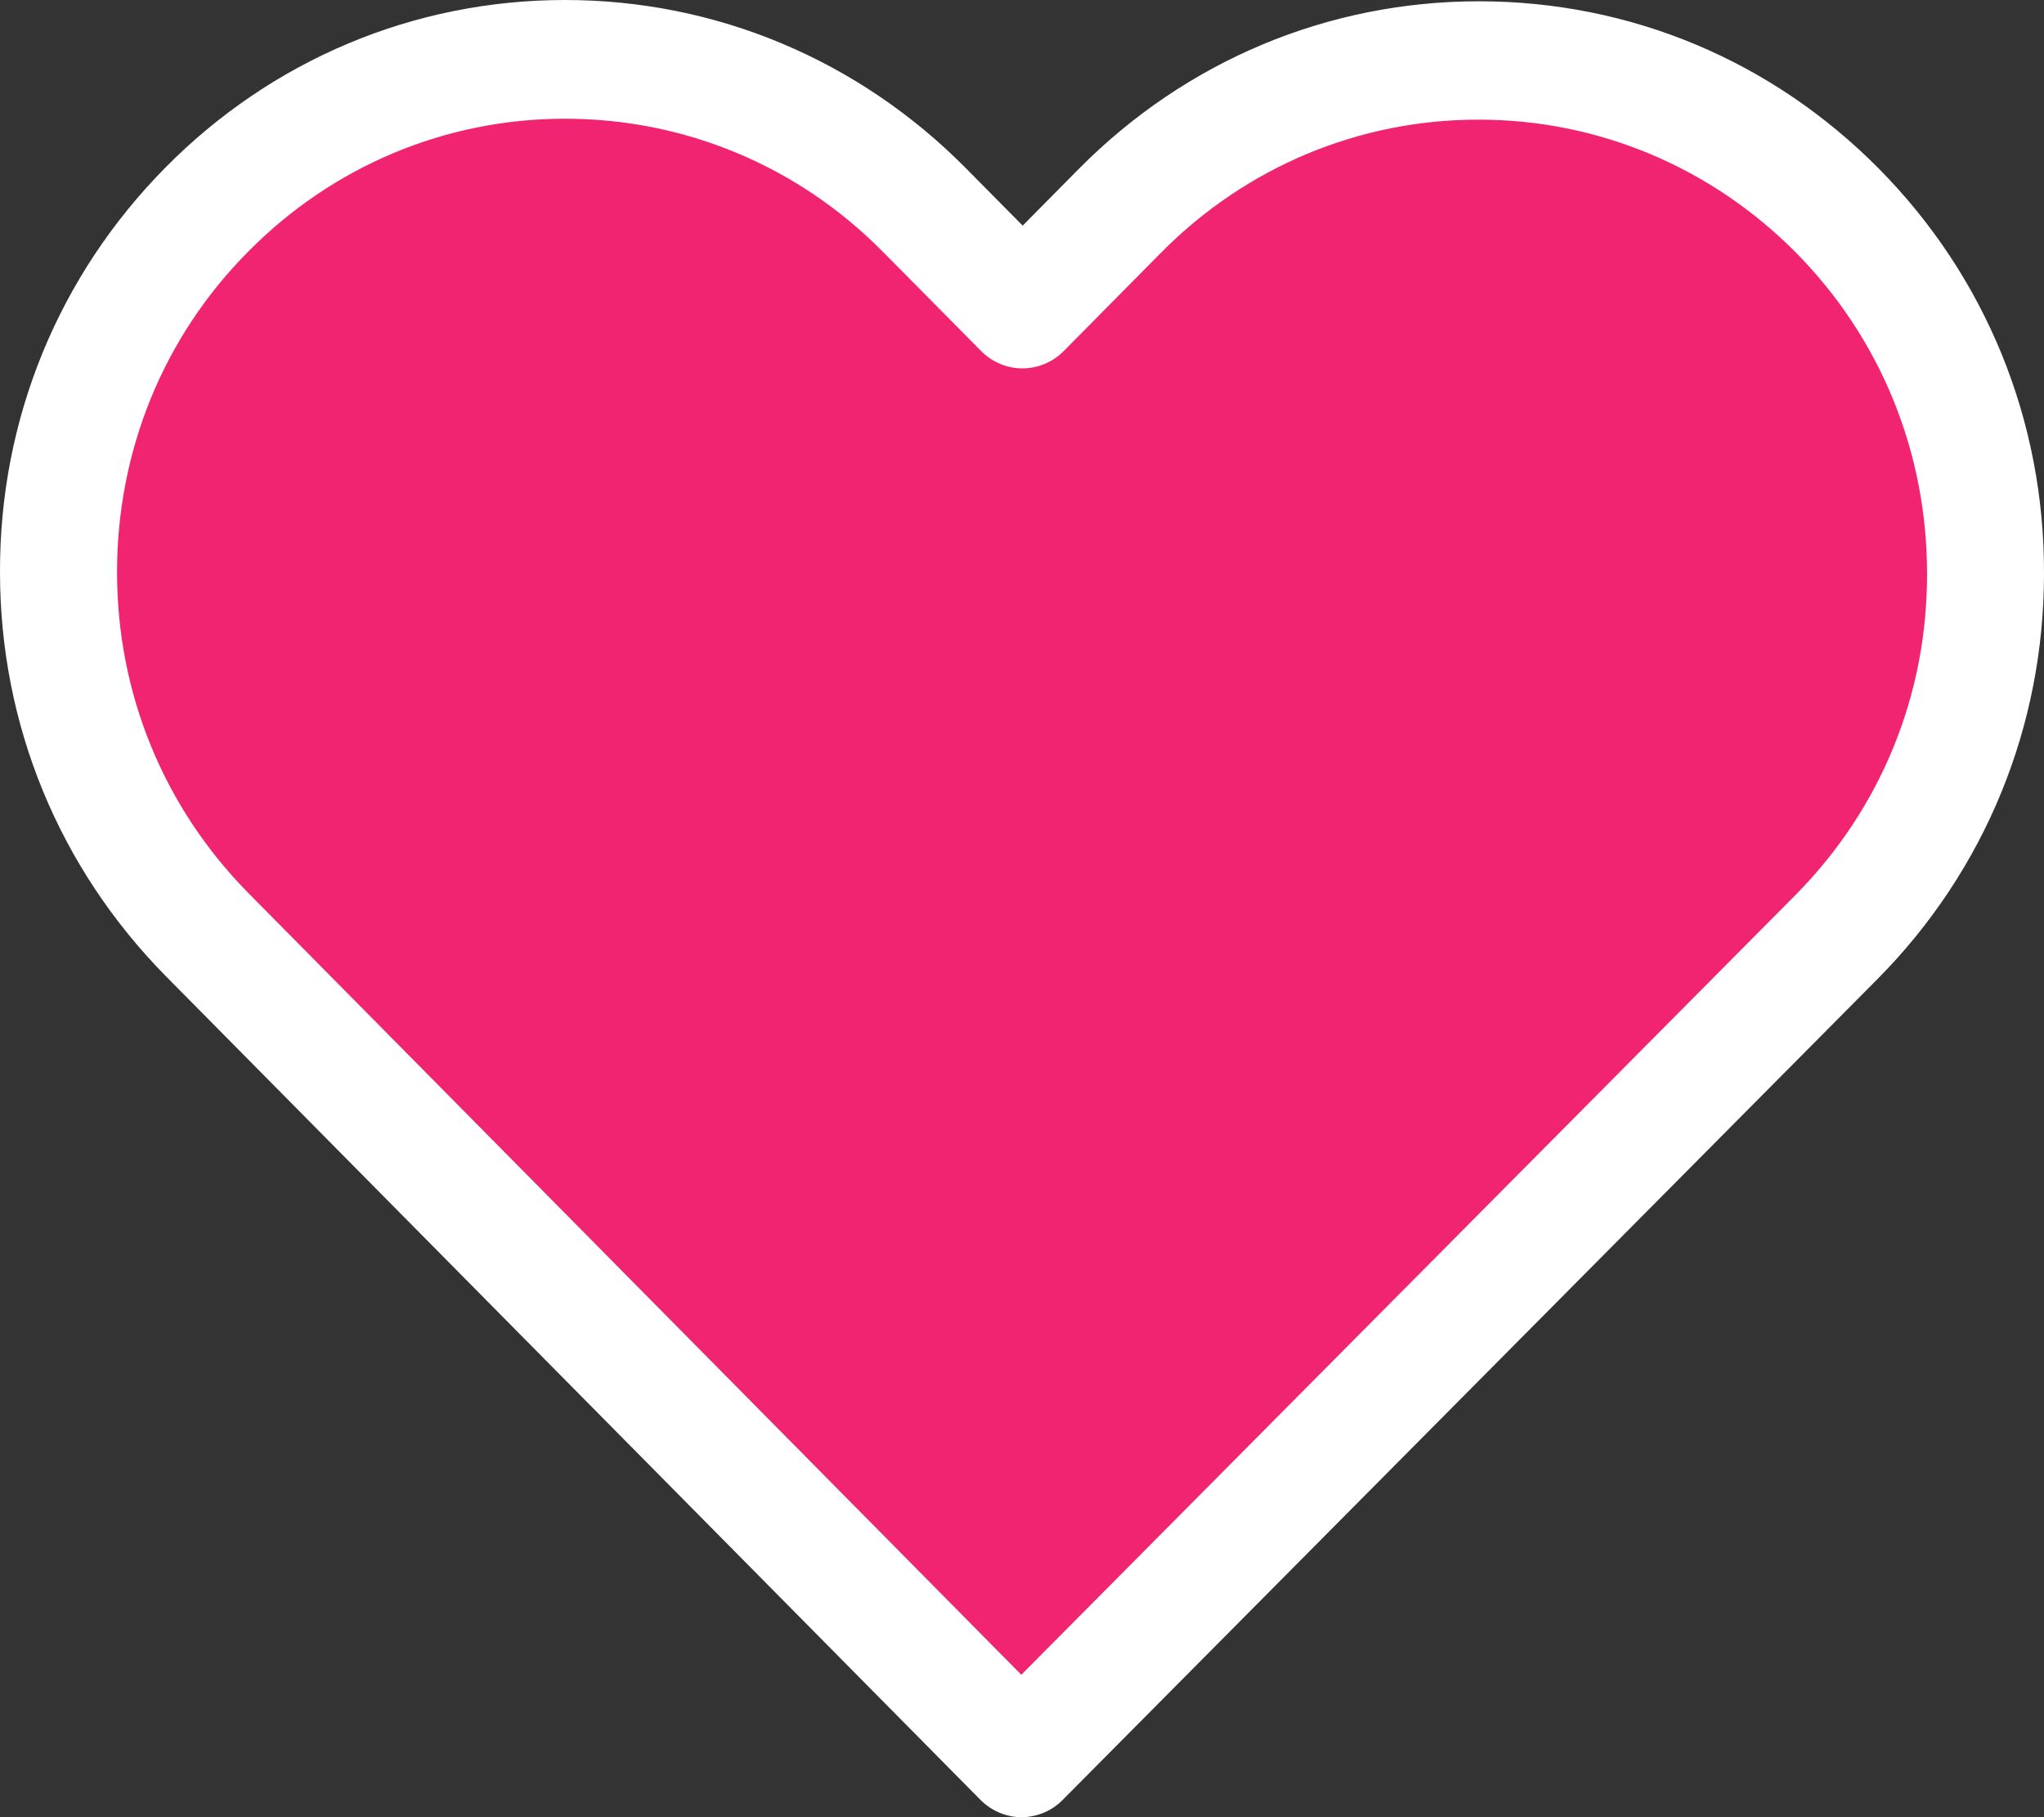 <?xml version="1.0" encoding="UTF-8"?>
<svg width="27px" height="24px" viewBox="0 0 27 24" version="1.1" xmlns="http://www.w3.org/2000/svg" xmlns:xlink="http://www.w3.org/1999/xlink">
    <rect x="0" y="0" width="27" height="24" fill="#333333" stroke="none"/>
    <!-- Generator: Sketch 51.2 (57519) - http://www.bohemiancoding.com/sketch -->
    <title>heart_active</title>
    <desc>Created with Sketch.</desc>
    <defs>
        <polygon id="path-1" points="0 0 27 0 27 24 0 24"></polygon>
    </defs>
    <g id="01_Desktop" stroke="none" stroke-width="1" fill="none" fill-rule="evenodd">
        <g id="10_Mieten_Übersicht" transform="translate(-1182, -682)">
            <g id="Teaser" transform="translate(860, 672)">
                <g id="heart_active" transform="translate(322, 10)">
                  <!--<mask id="mask-2" fill="white">
                      <use xlink:href="#path-1"></use>
                  </mask>-->
                    <g id="Clip-2"></g>
                    <path d="M24.186,11.717 L13.491,22.488 L2.819,11.699 C1.646,10.513 1,8.939 1,7.263 C1,5.587 1.64,4.014 2.813,2.834 C3.981,1.654 5.537,1 7.188,1 C8.846,1 10.408,1.654 11.582,2.84 L12.934,4.207 C13.251,4.528 13.76,4.528 14.078,4.207 L15.418,2.852 C16.591,1.666 18.153,1.012 19.805,1.012 C21.457,1.012 23.013,1.666 24.186,2.846 C25.359,4.032 26,5.605 26,7.281 C26.006,8.957 25.359,10.531 24.186,11.717 Z" id="Path" fill="#F12471" mask="url(#mask-2)"></path>
                    <path d="M24.819,2.228 C23.405,0.799 21.534,0.017 19.536,0.017 C17.538,0.017 15.661,0.805 14.247,2.234 L13.509,2.98 L12.759,2.222 C11.345,0.793 9.462,0 7.464,0 C5.472,0 3.595,0.787 2.187,2.211 C0.773,3.64 -0.006,5.538 2.98033173e-05,7.558 C2.98033173e-05,9.578 0.784,11.47 2.198,12.9 L12.948,23.768 C13.096,23.919 13.297,24 13.491,24 C13.686,24 13.887,23.925 14.035,23.774 L24.808,12.923 C26.222,11.493 27,9.595 27,7.575 C27.006,5.556 26.233,3.657 24.819,2.228 Z M23.72,11.818 L13.491,22.119 L3.286,11.8 C2.164,10.666 1.546,9.161 1.546,7.558 C1.546,5.955 2.158,4.45 3.28,3.322 C4.396,2.193 5.884,1.568 7.464,1.568 C9.05,1.568 10.544,2.193 11.665,3.328 L12.959,4.635 C13.262,4.942 13.749,4.942 14.053,4.635 L15.335,3.339 C16.456,2.205 17.95,1.58 19.53,1.58 C21.11,1.58 22.598,2.205 23.72,3.333 C24.842,4.468 25.455,5.972 25.455,7.575 C25.46,9.179 24.842,10.683 23.72,11.818 Z" id="Fill-1" fill="#FFFFFF" mask="url(#mask-2)"></path>
                </g>
            </g>
        </g>
    </g>
</svg>
